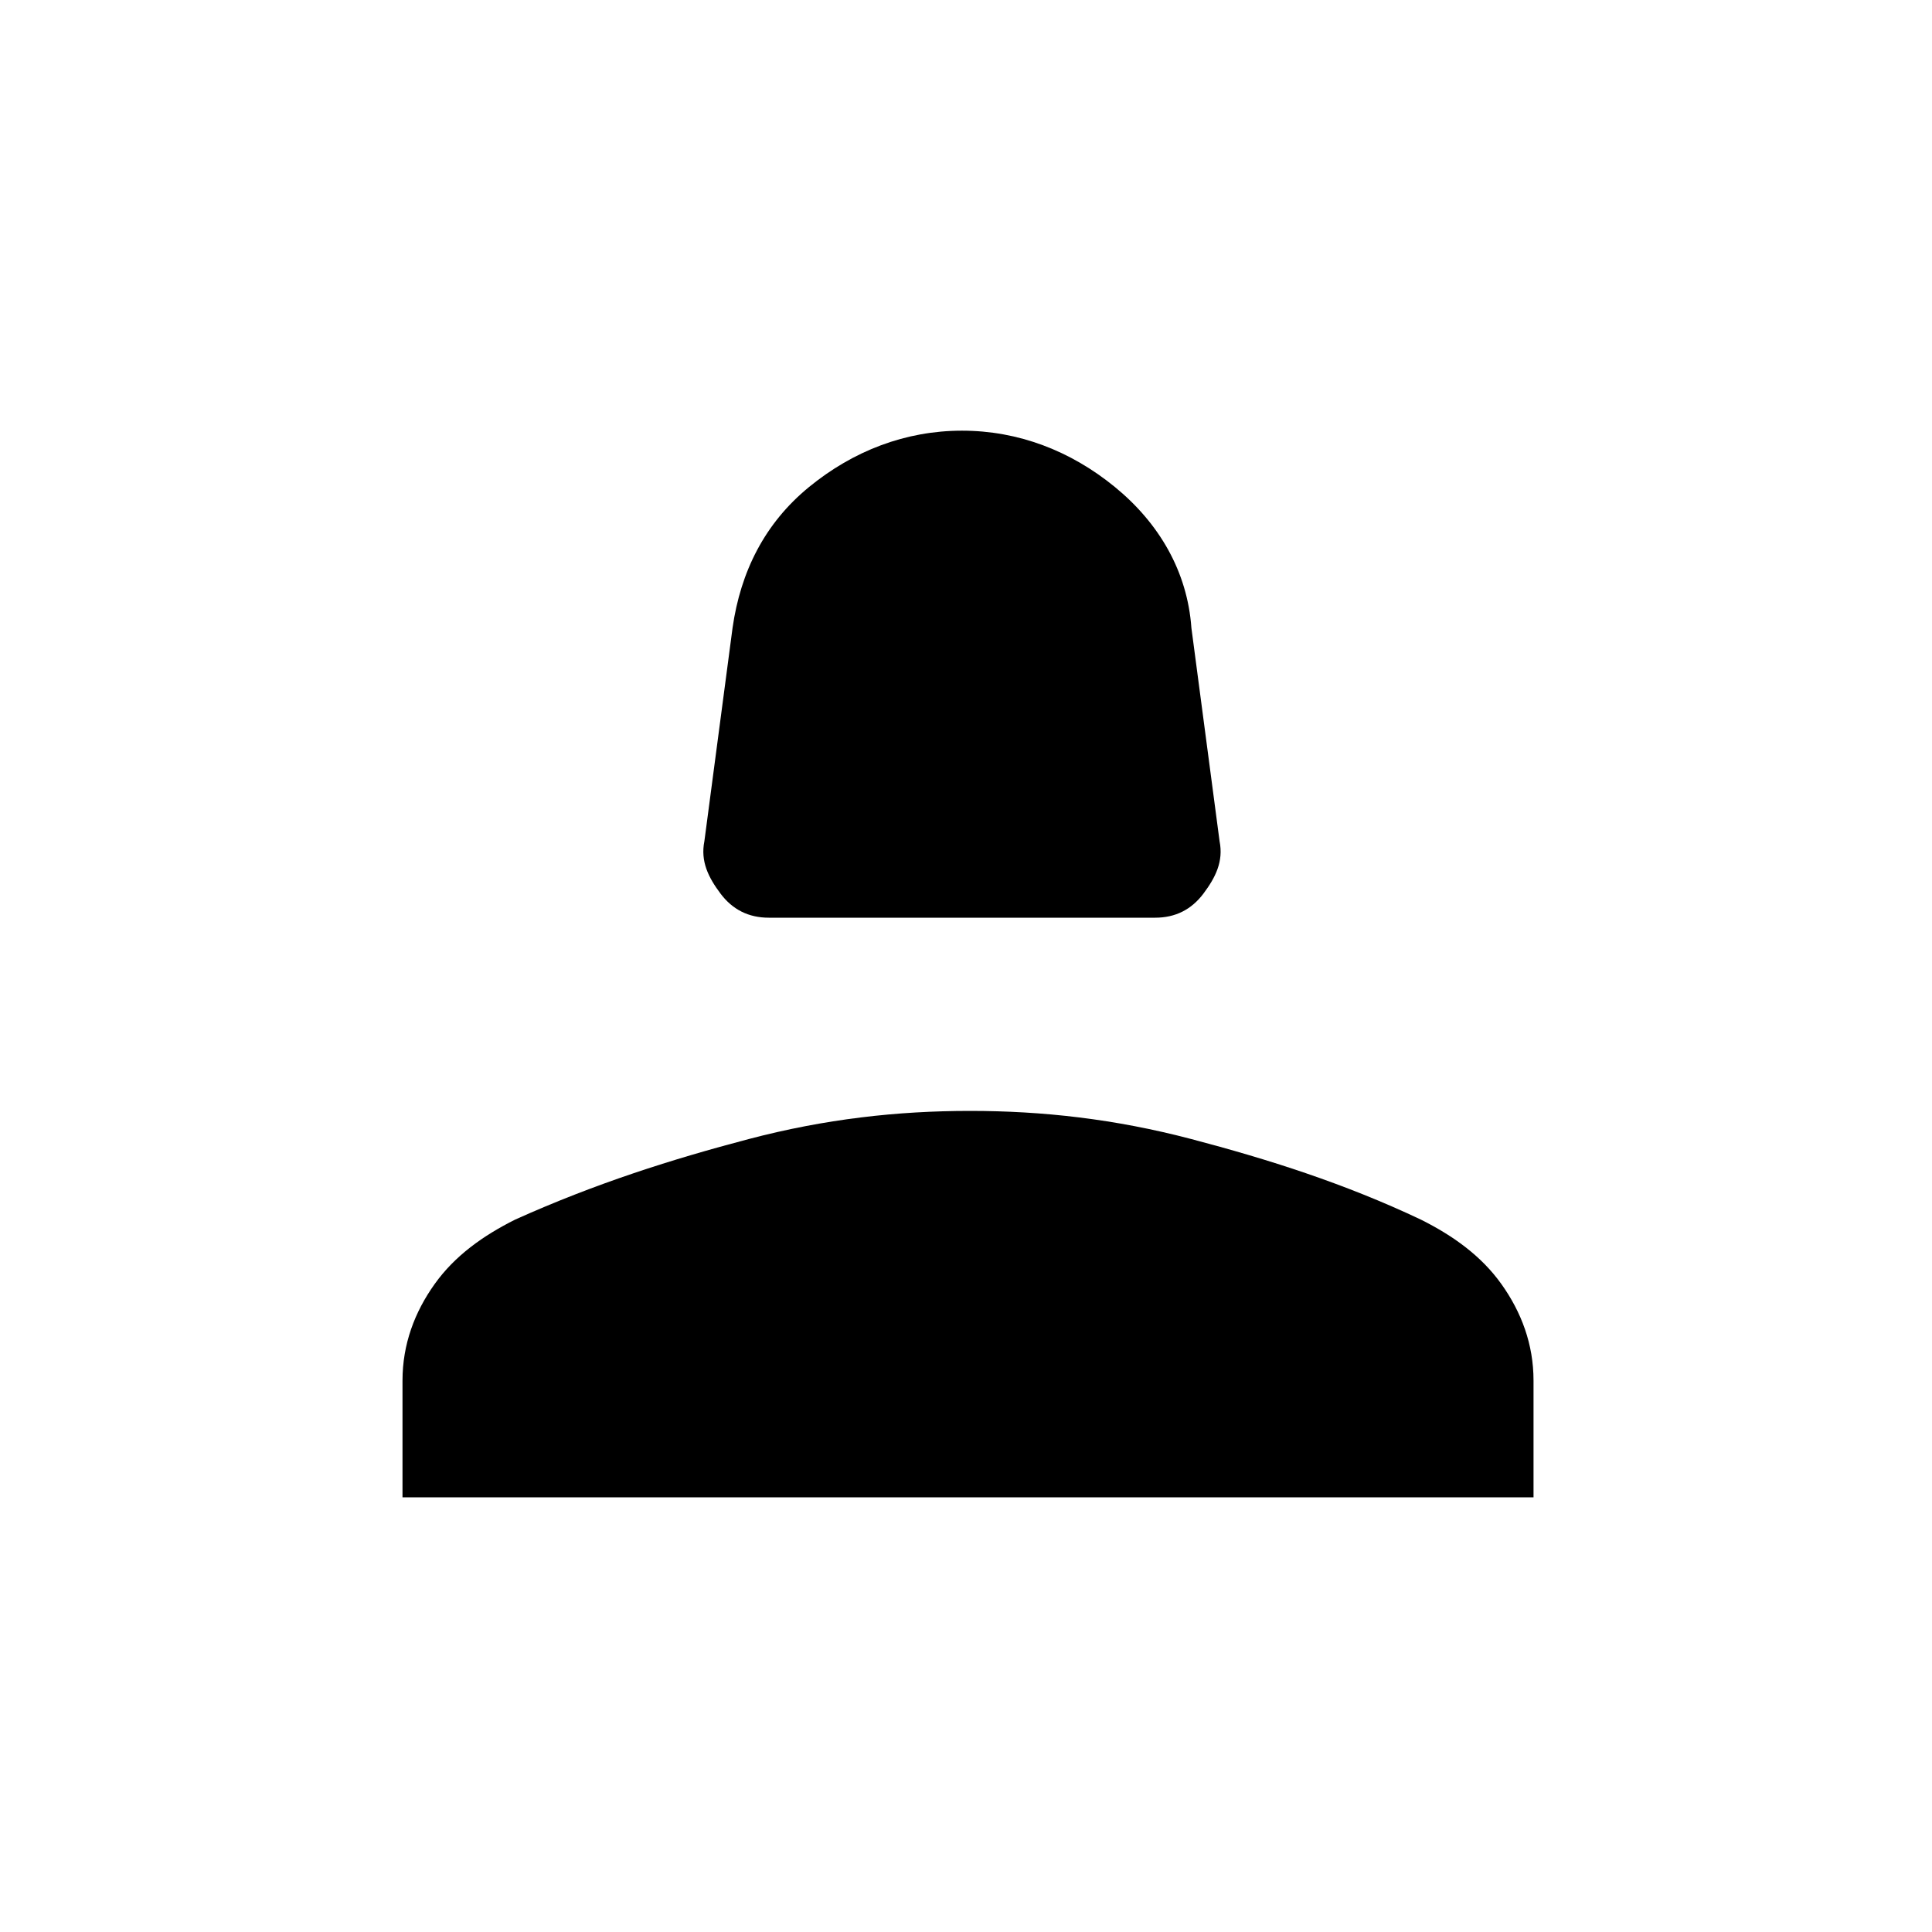<?xml version="1.0" encoding="utf-8"?>
<!-- Generator: Adobe Illustrator 26.3.1, SVG Export Plug-In . SVG Version: 6.00 Build 0)  -->
<svg version="1.1" id="Слой_1" xmlns="http://www.w3.org/2000/svg" xmlns:xlink="http://www.w3.org/1999/xlink" x="0px" y="0px"
	 viewBox="0 0 48 48" style="enable-background:new 0 0 48 48;" xml:space="preserve">
<path d="M19.1,22.8c-0.5,0-0.9-0.2-1.2-0.6c-0.3-0.4-0.5-0.8-0.4-1.3l0.7-5.3c0.2-1.4,0.8-2.6,1.9-3.5c1.1-0.9,2.4-1.4,3.8-1.4
	s2.7,0.5,3.8,1.4c1.1,0.9,1.8,2.1,1.9,3.5l0.7,5.3c0.1,0.5-0.1,0.9-0.4,1.3s-0.7,0.6-1.2,0.6C28.9,22.8,19.1,22.8,19.1,22.8z
	 M10,37.2v-2.9c0-0.9,0.3-1.7,0.8-2.4c0.5-0.7,1.2-1.2,2-1.6c2-0.9,3.9-1.5,5.8-2s3.7-0.7,5.5-0.7s3.6,0.2,5.5,0.7s3.8,1.1,5.7,2
	c0.8,0.4,1.5,0.9,2,1.6c0.5,0.7,0.8,1.5,0.8,2.4v2.9H10z"/>
</svg>
